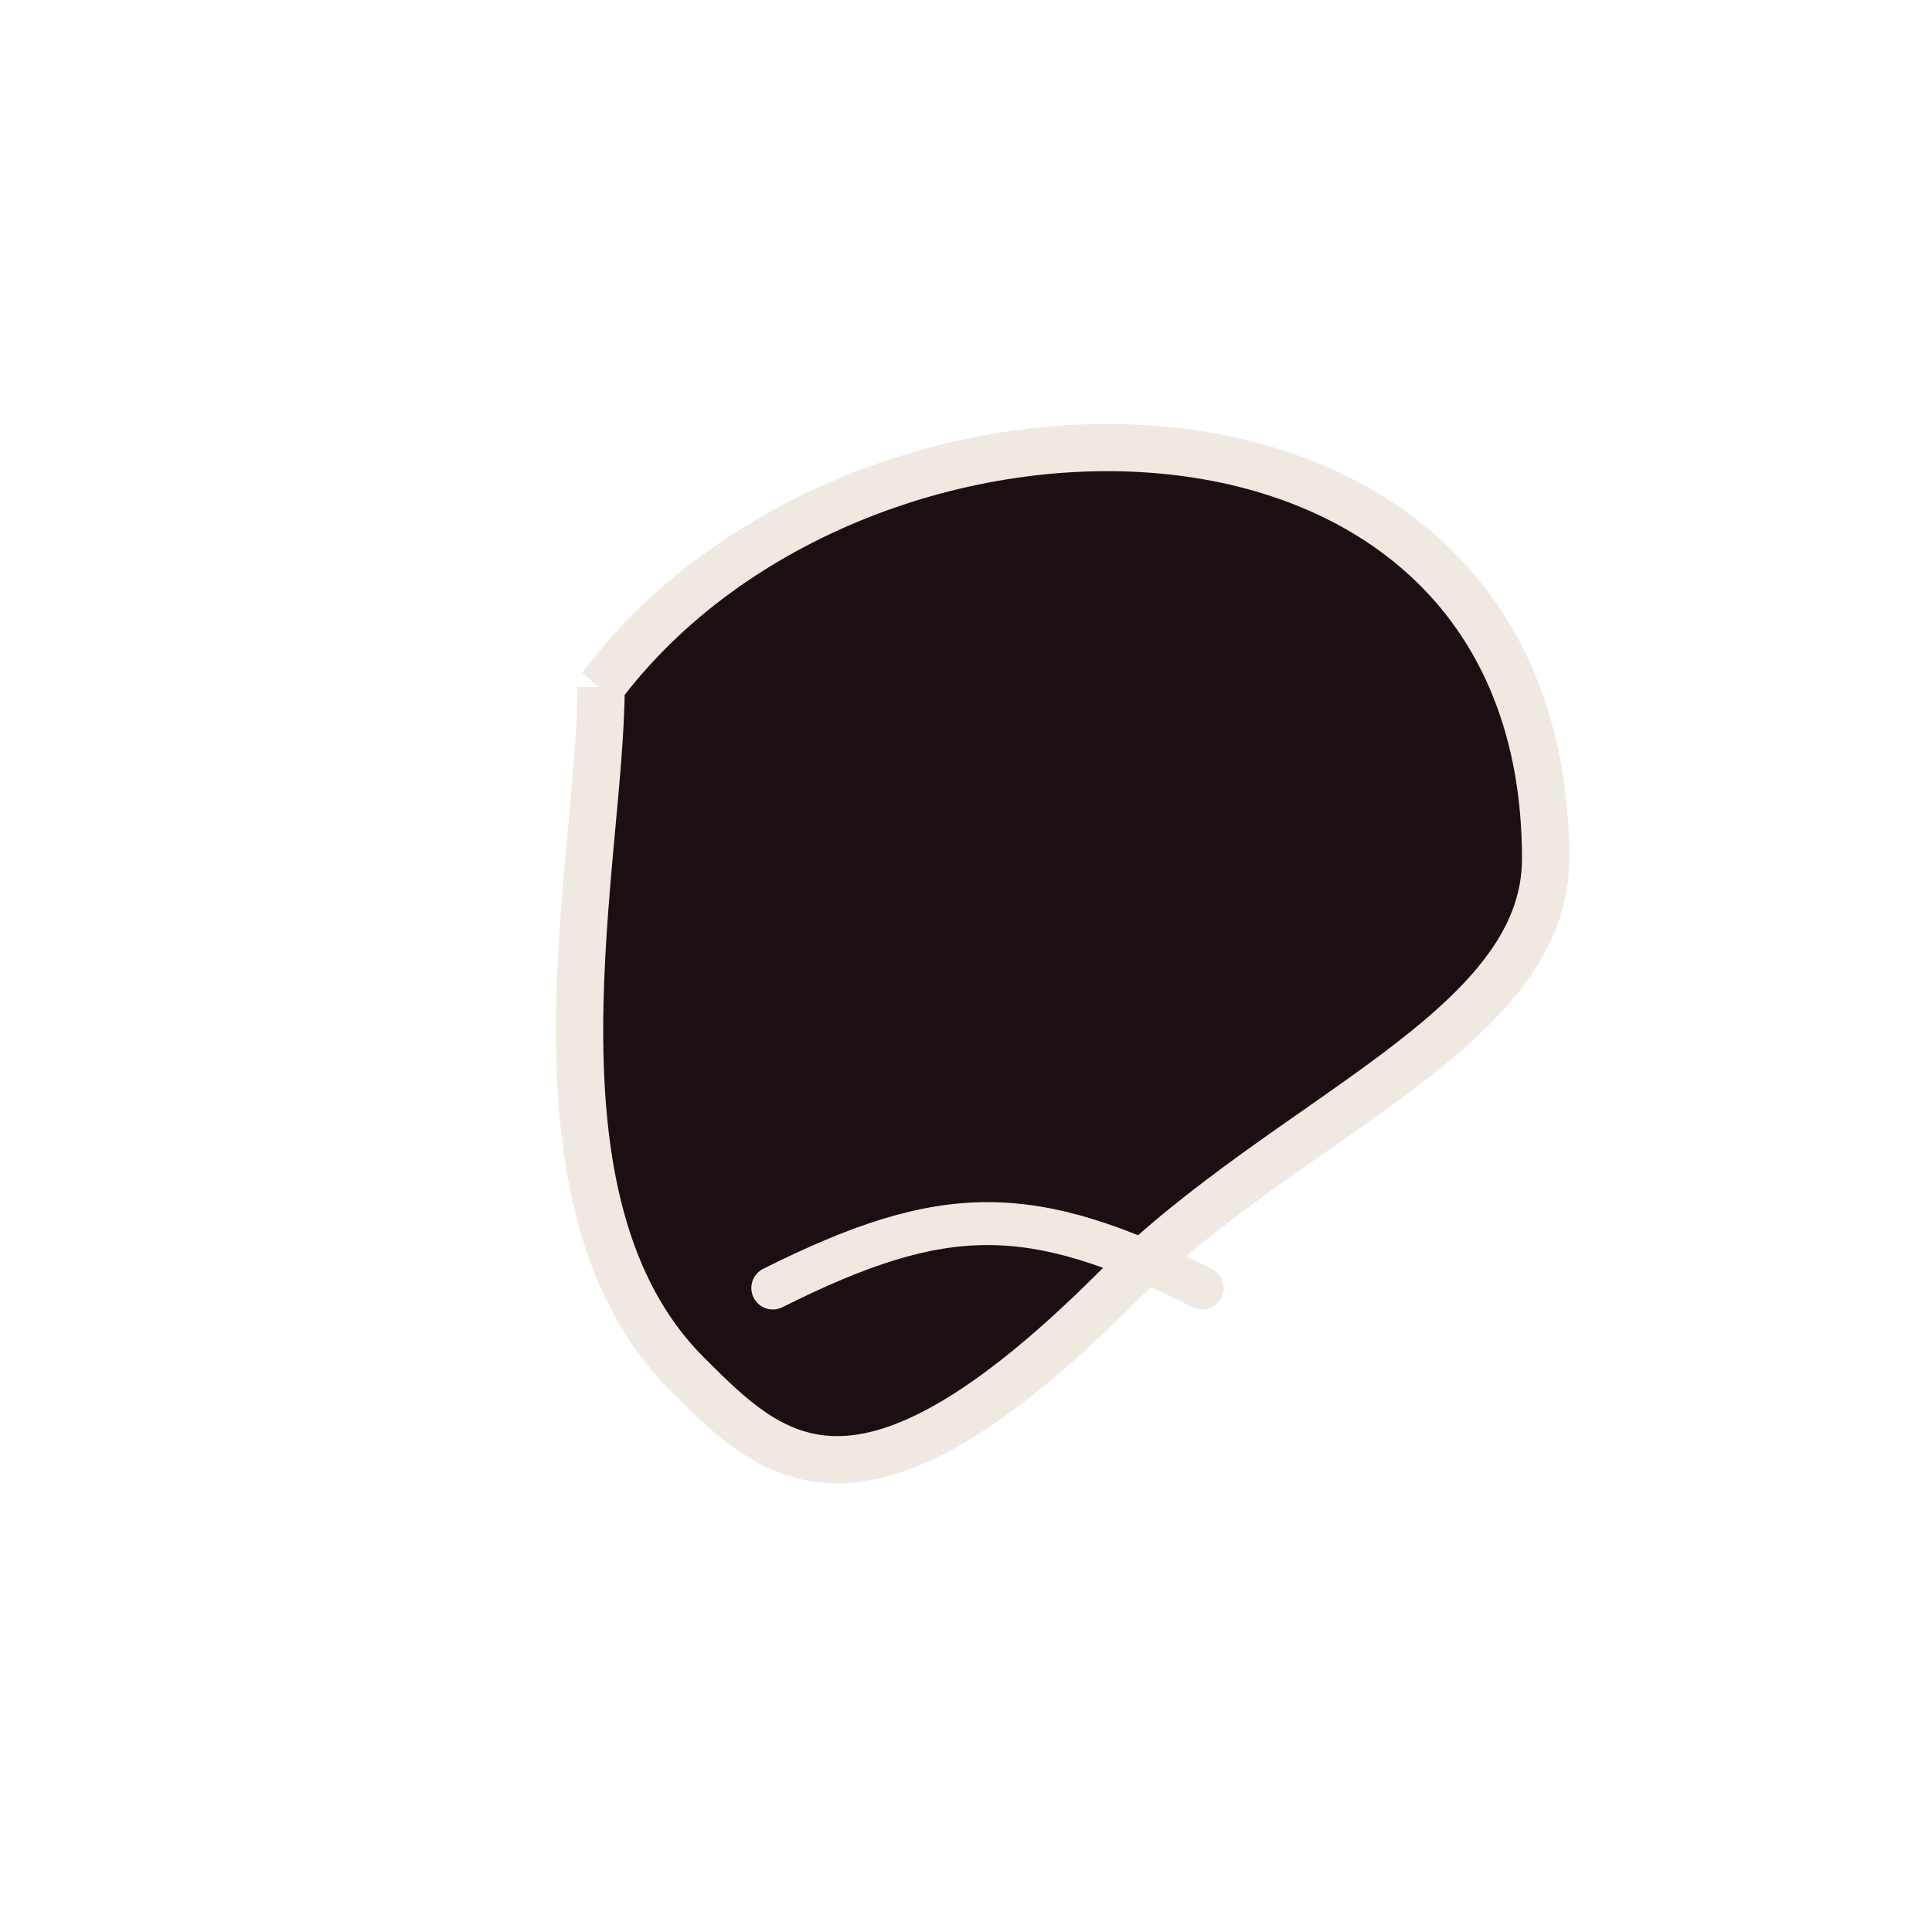 <svg width="45" height="45" viewBox="0 0 45 45" xmlns="http://www.w3.org/2000/svg">
  <g fill="none" fill-rule="evenodd">
    <path d="M14 16c6-8 22-8 22 4 0 4-6 6-10 10-6 6-8 4-10 2-4-4-2-12-2-16z" fill="#1b0f12" stroke="#efe9e2" stroke-width="1.1"/>
    <path d="M18 30c4-2 6-2 10 0" stroke="#efe9e2" stroke-width="1" stroke-linecap="round"/>
  </g>
</svg>
